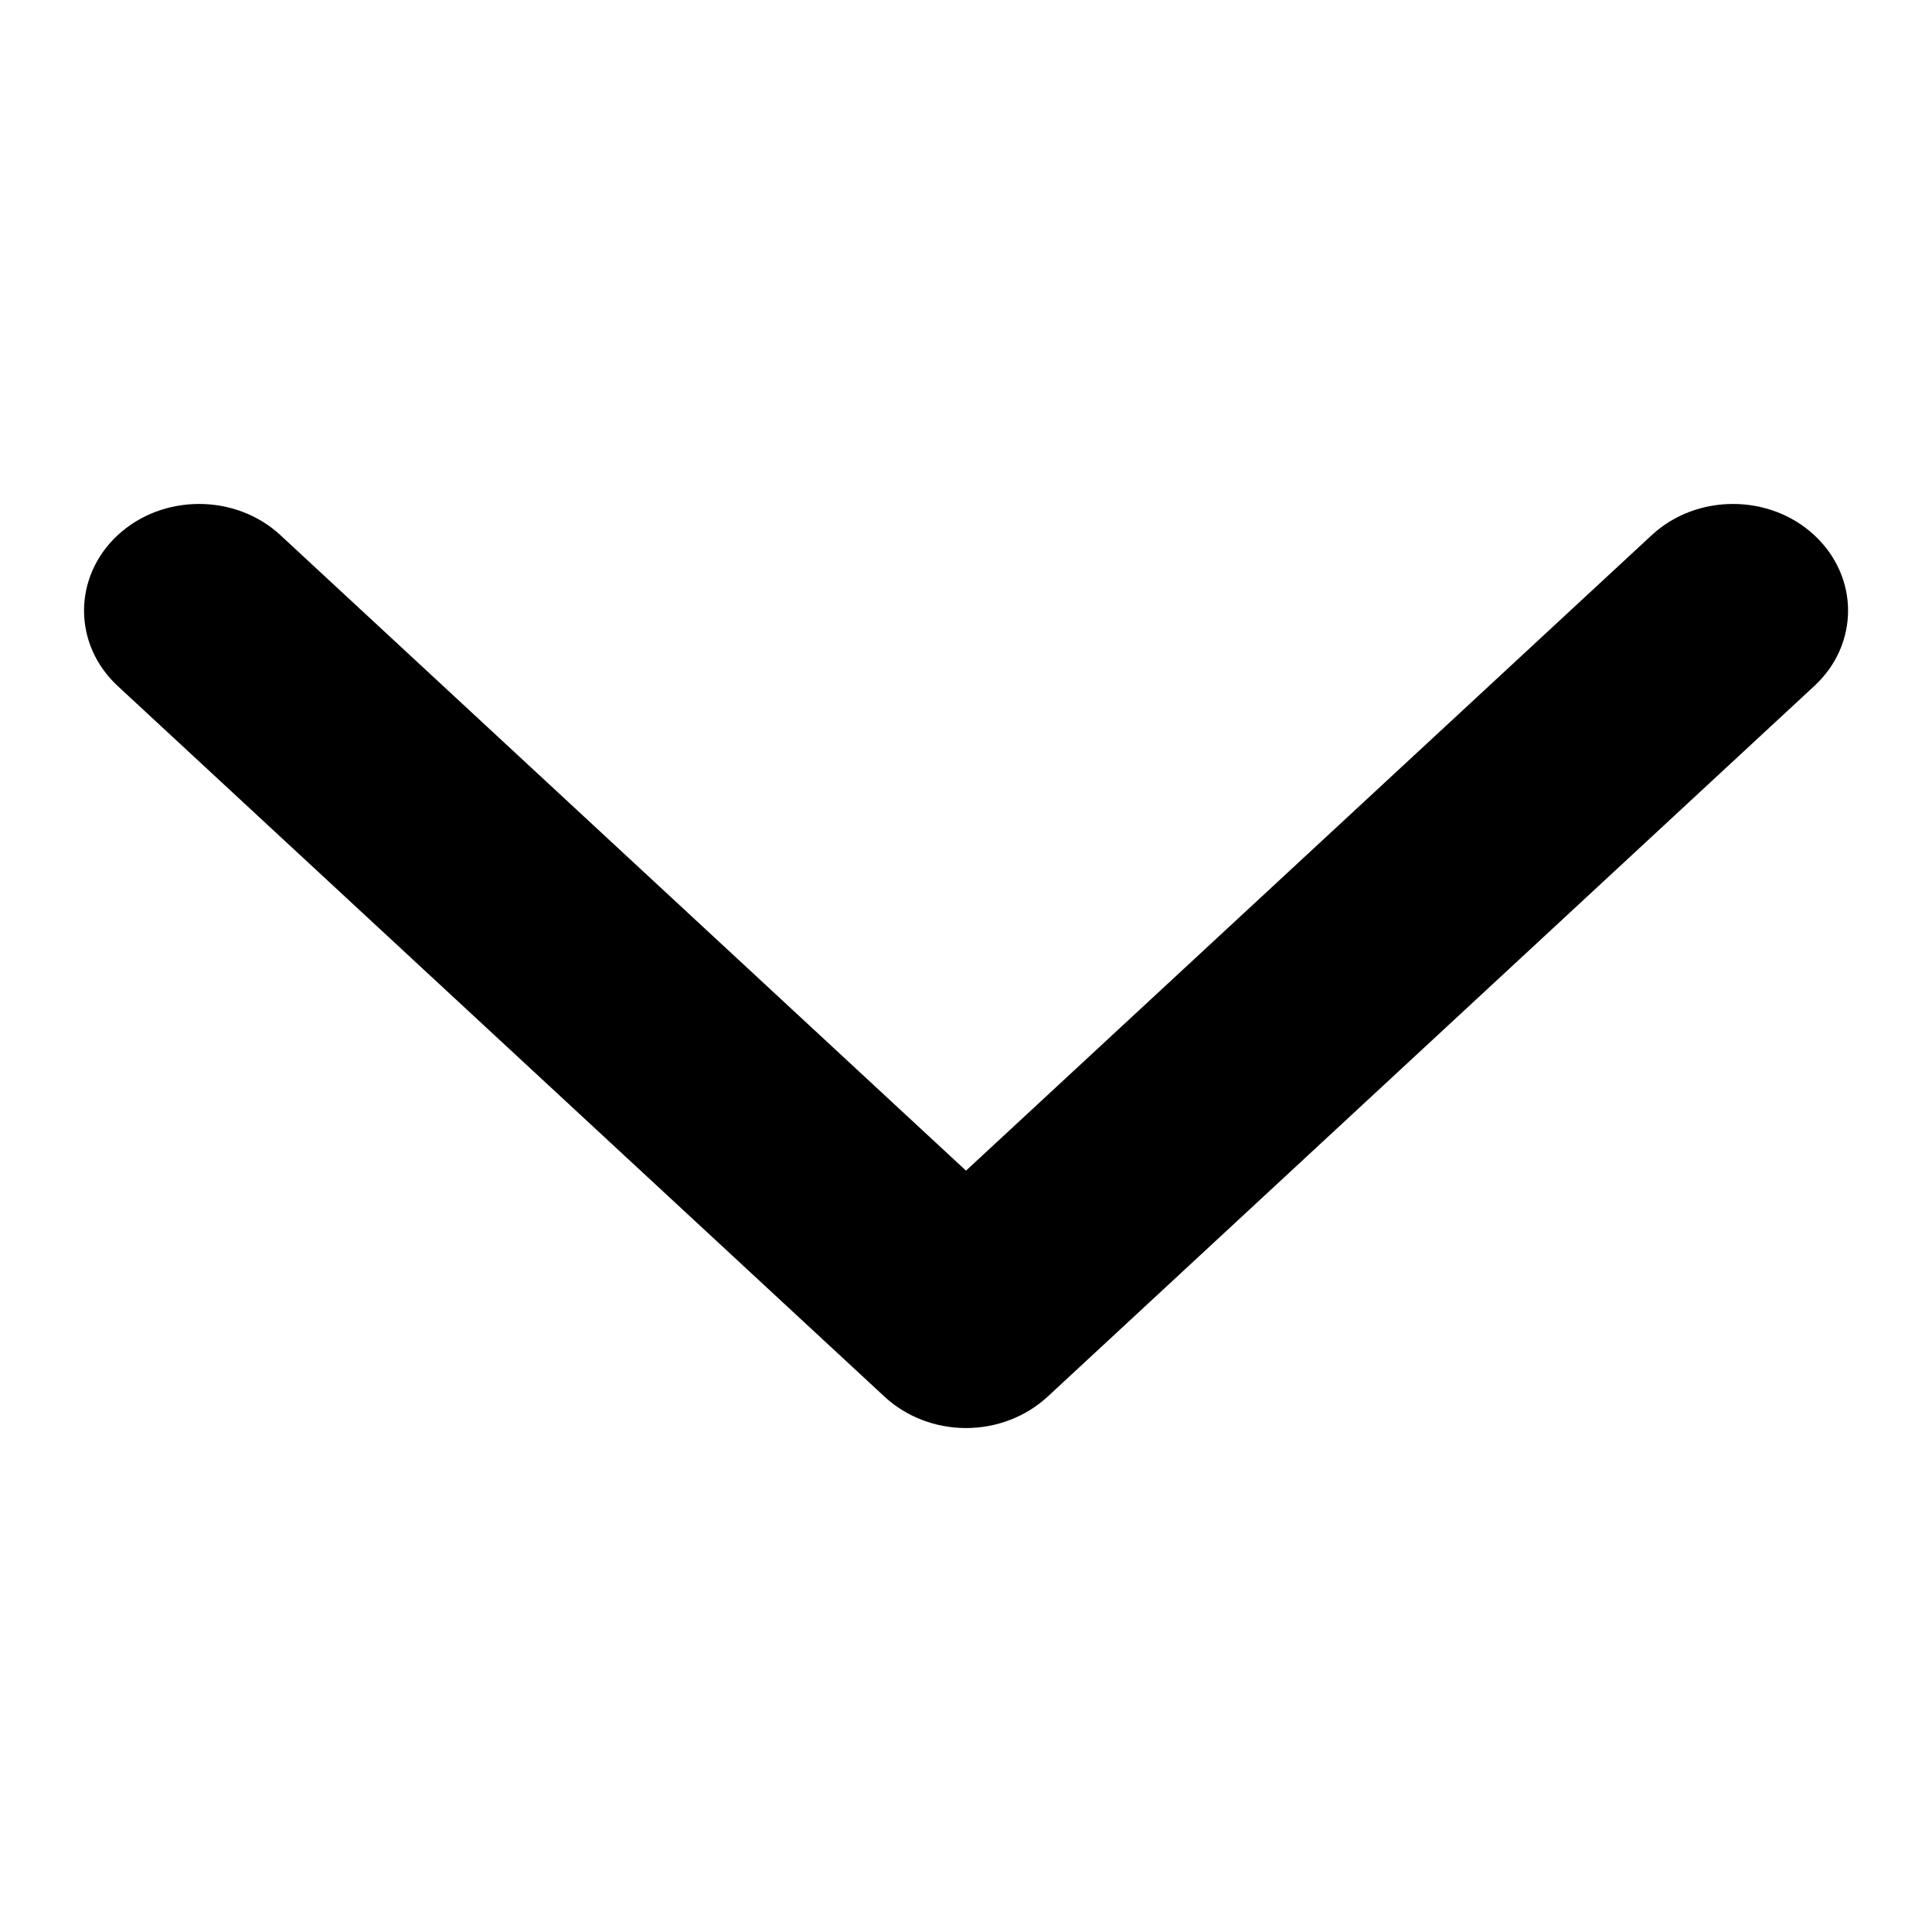 <svg width="13" height="13" viewBox="0 0 13 13" fill="none" xmlns="http://www.w3.org/2000/svg">
<mask id="mask0_2_802" style="mask-type:alpha" maskUnits="userSpaceOnUse" x="0" y="0" width="13" height="13">
<rect width="13" height="13" fill="#D9D9D9" style="fill:#D9D9D9;fill:color(display-p3 0.851 0.851 0.851);fill-opacity:1;"/>
</mask>
<g mask="url(#mask0_2_802)">
<path fill-rule="evenodd" clip-rule="evenodd" d="M0.792 3.601C1.094 3.321 1.585 3.321 1.887 3.601L6.5 7.877L11.114 3.601C11.416 3.321 11.906 3.321 12.208 3.601C12.511 3.882 12.511 4.336 12.208 4.616L7.048 9.399C6.902 9.533 6.706 9.609 6.5 9.609C6.295 9.609 6.098 9.533 5.953 9.399L0.792 4.616C0.49 4.336 0.49 3.882 0.792 3.601Z" fill="#2E2E2E" style="fill:#2E2E2E;fill:color(display-p3 0.182 0.182 0.182);fill-opacity:1;"/>
</g>
</svg>
